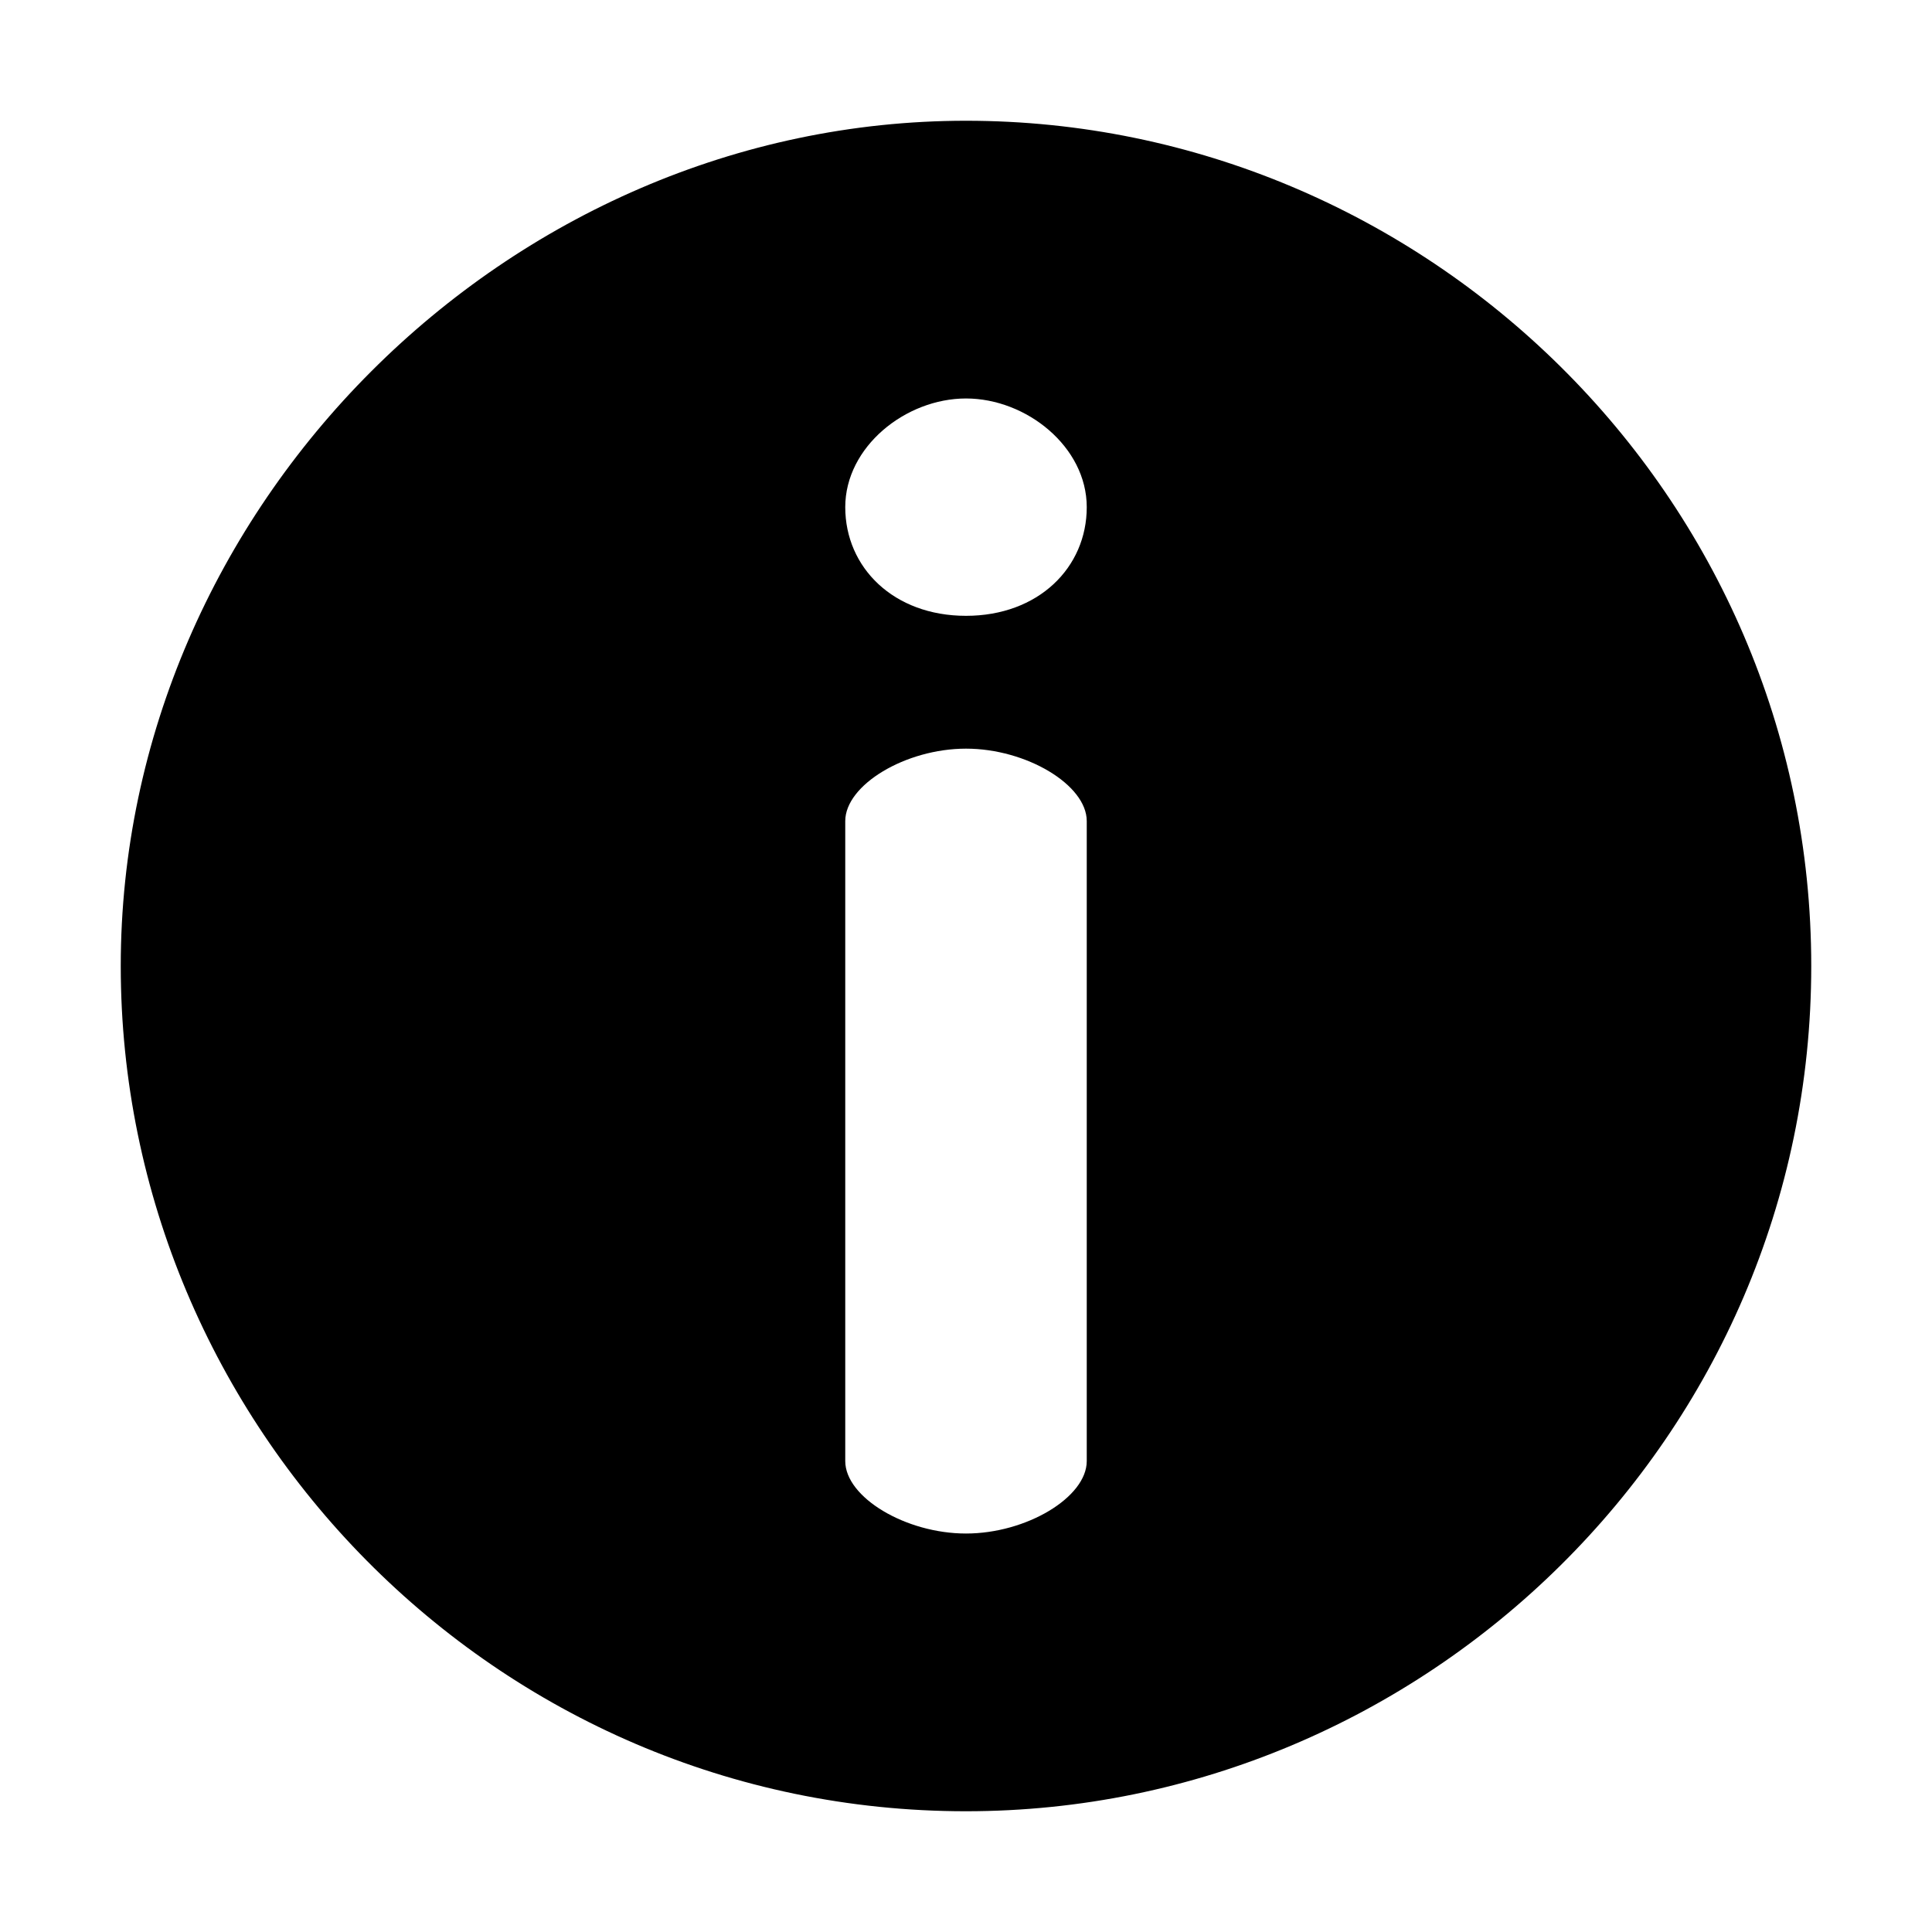<?xml version="1.0" standalone="no"?><!DOCTYPE svg PUBLIC "-//W3C//DTD SVG 1.1//EN" "http://www.w3.org/Graphics/SVG/1.1/DTD/svg11.dtd"><svg t="1584331691101" class="icon" viewBox="0 0 1024 1024" version="1.1" xmlns="http://www.w3.org/2000/svg" p-id="16014" xmlns:xlink="http://www.w3.org/1999/xlink" width="300" height="300"><defs><style type="text/css"></style></defs><path d="M512 64C268.8 64 64 268.8 64 512s198.4 448 448 448c243.2 0 448-198.4 448-448s-204.8-448-448-448z m64 710.4c0 19.2-32 38.4-64 38.4s-64-19.2-64-38.4V435.2c0-19.2 32-38.4 64-38.4s64 19.2 64 38.4v339.2z m-64-448c-38.4 0-64-25.6-64-57.6s32-57.6 64-57.6 64 25.6 64 57.6-25.6 57.6-64 57.6z" p-id="16015"></path></svg>
